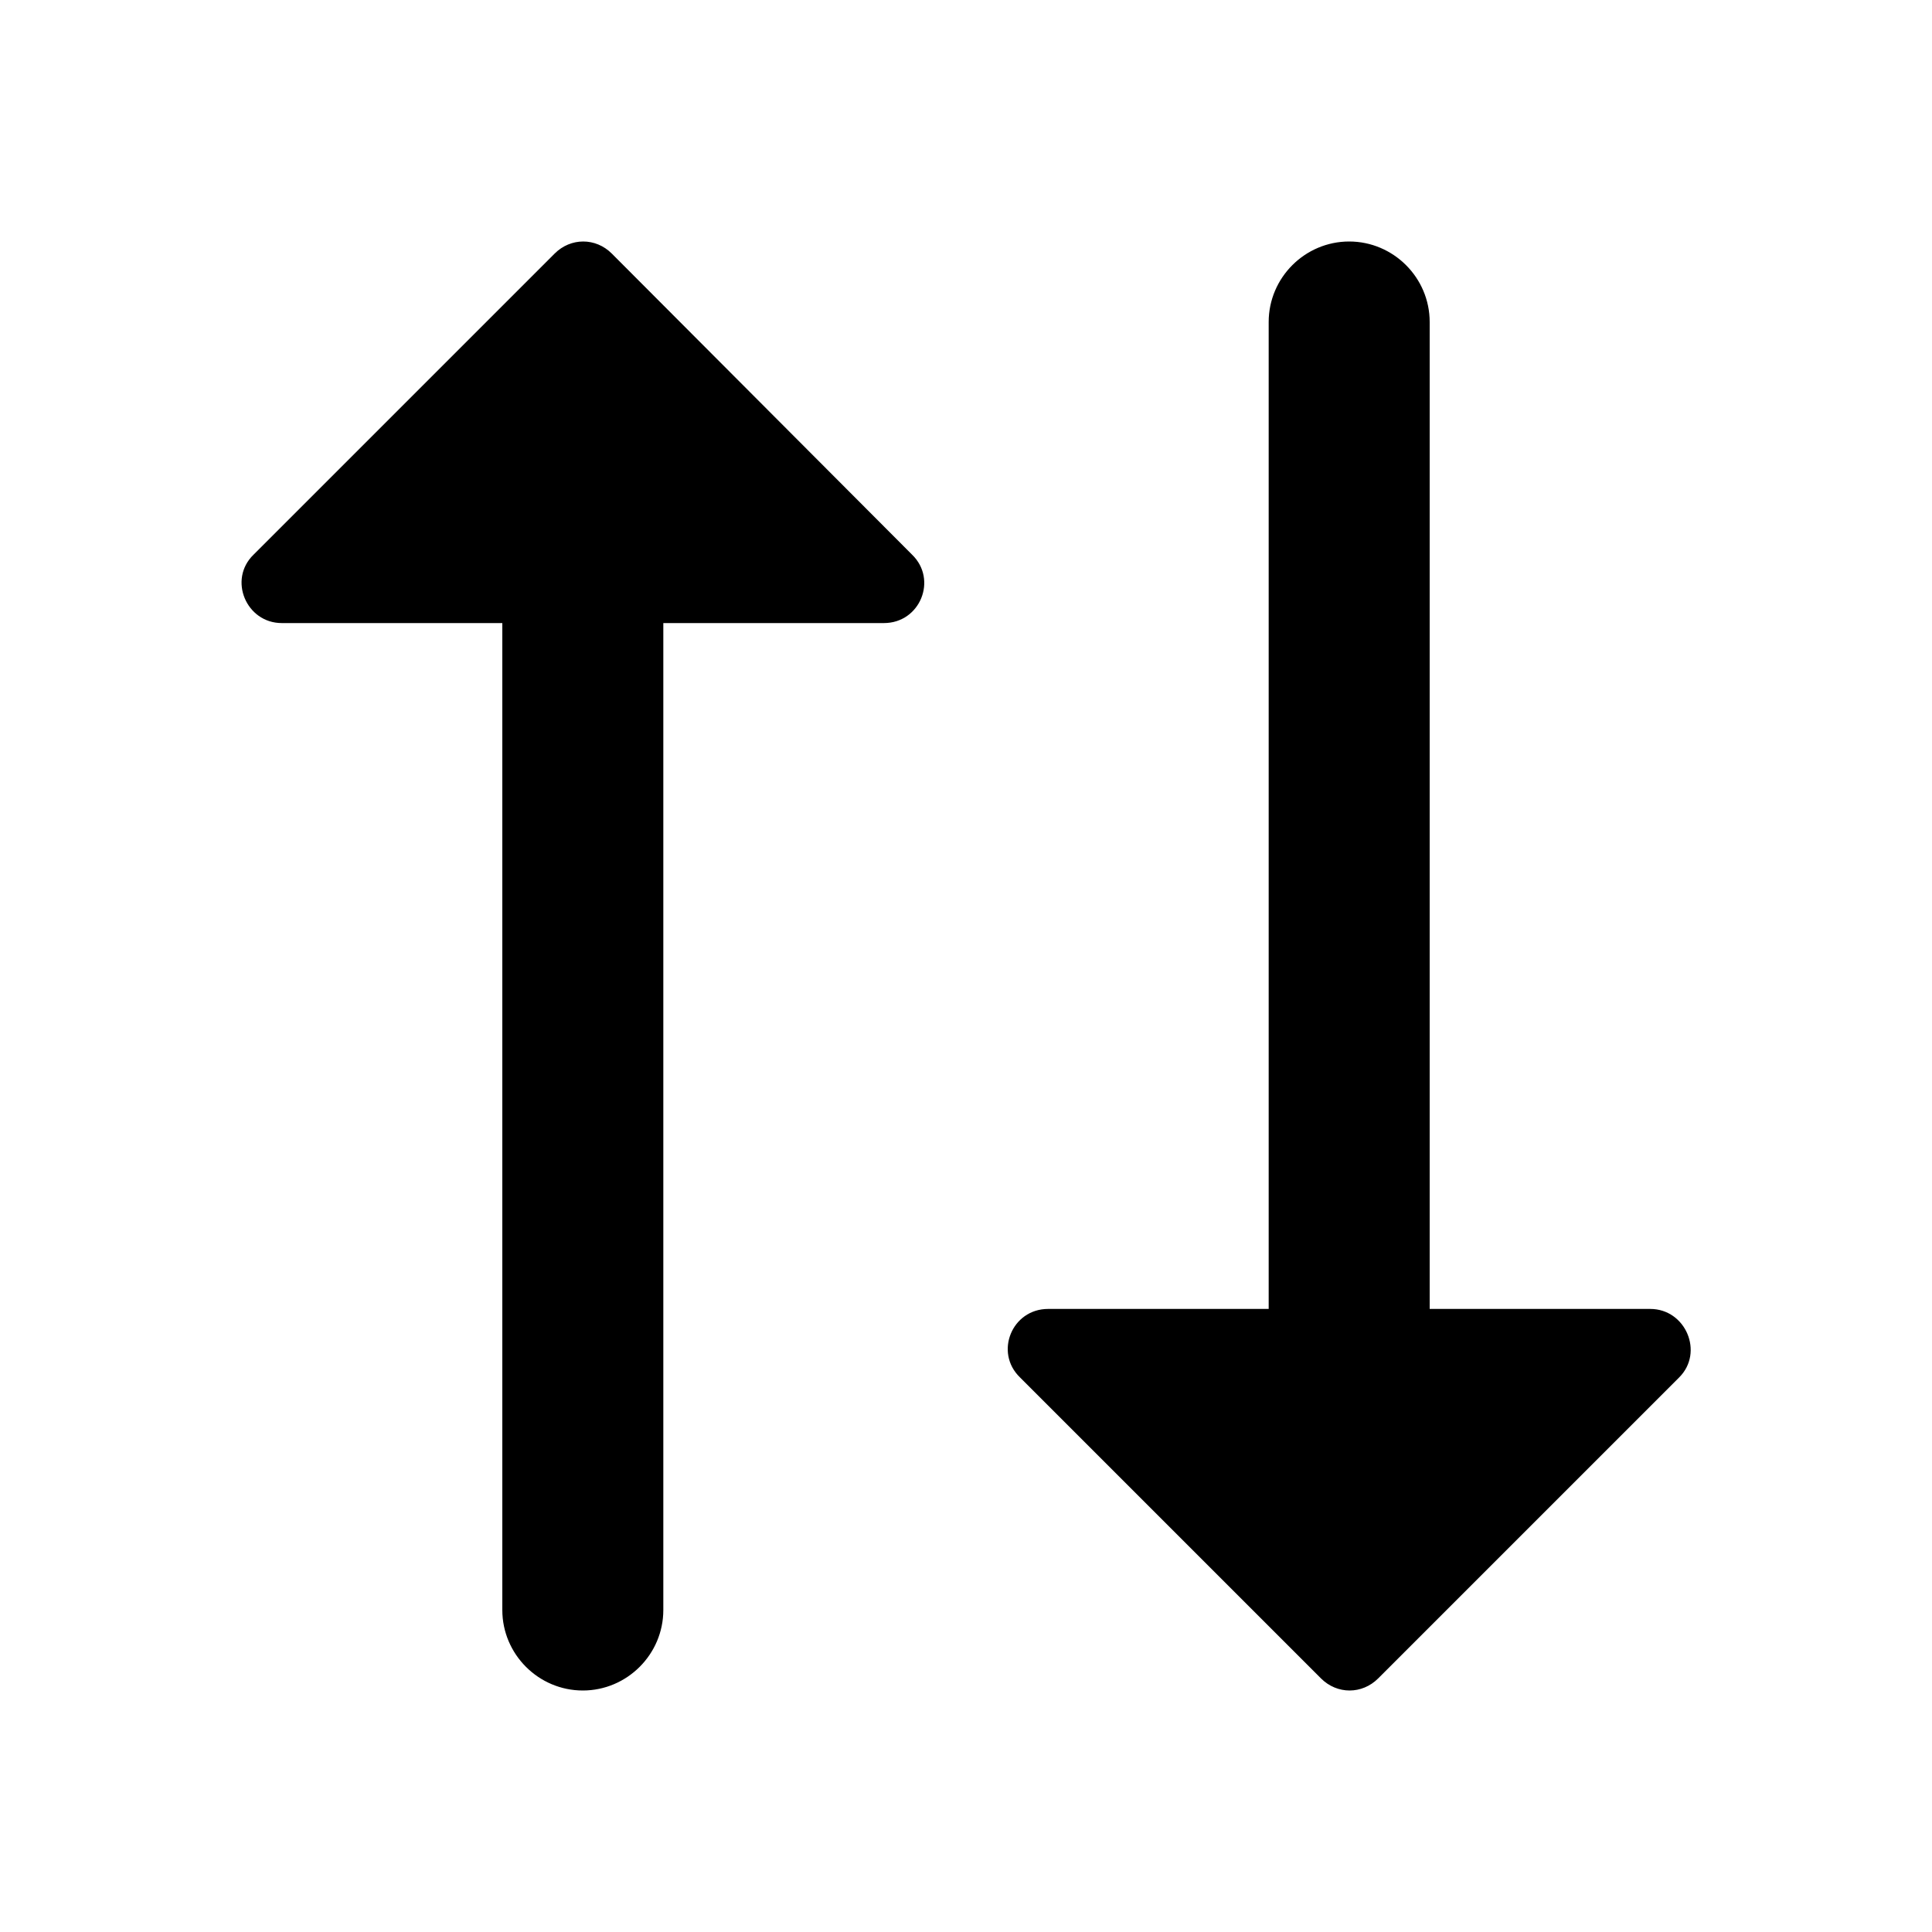 <svg width="24" height="24" viewBox="0 0 24 24" xmlns="http://www.w3.org/2000/svg" fill="currentColor"><path fill-rule="evenodd" clip-rule="evenodd" d="M17.76 16.26h2.74c.44 0 .67.54.36.85l-3.74 3.74c-.2.2-.51.2-.71 0l-3.74-3.74c-.32-.31-.1-.85.35-.85h2.74V4c0-.55.45-1 1-1s1 .45 1 1v12.26zM6.89 3.15c.2-.2.51-.2.71 0l3.73 3.74c.32.31.1.85-.35.85H8.24V20c0 .55-.45 1-1 1s-1-.45-1-1V7.74H3.5c-.44 0-.67-.54-.35-.85l3.74-3.74z"/></svg>